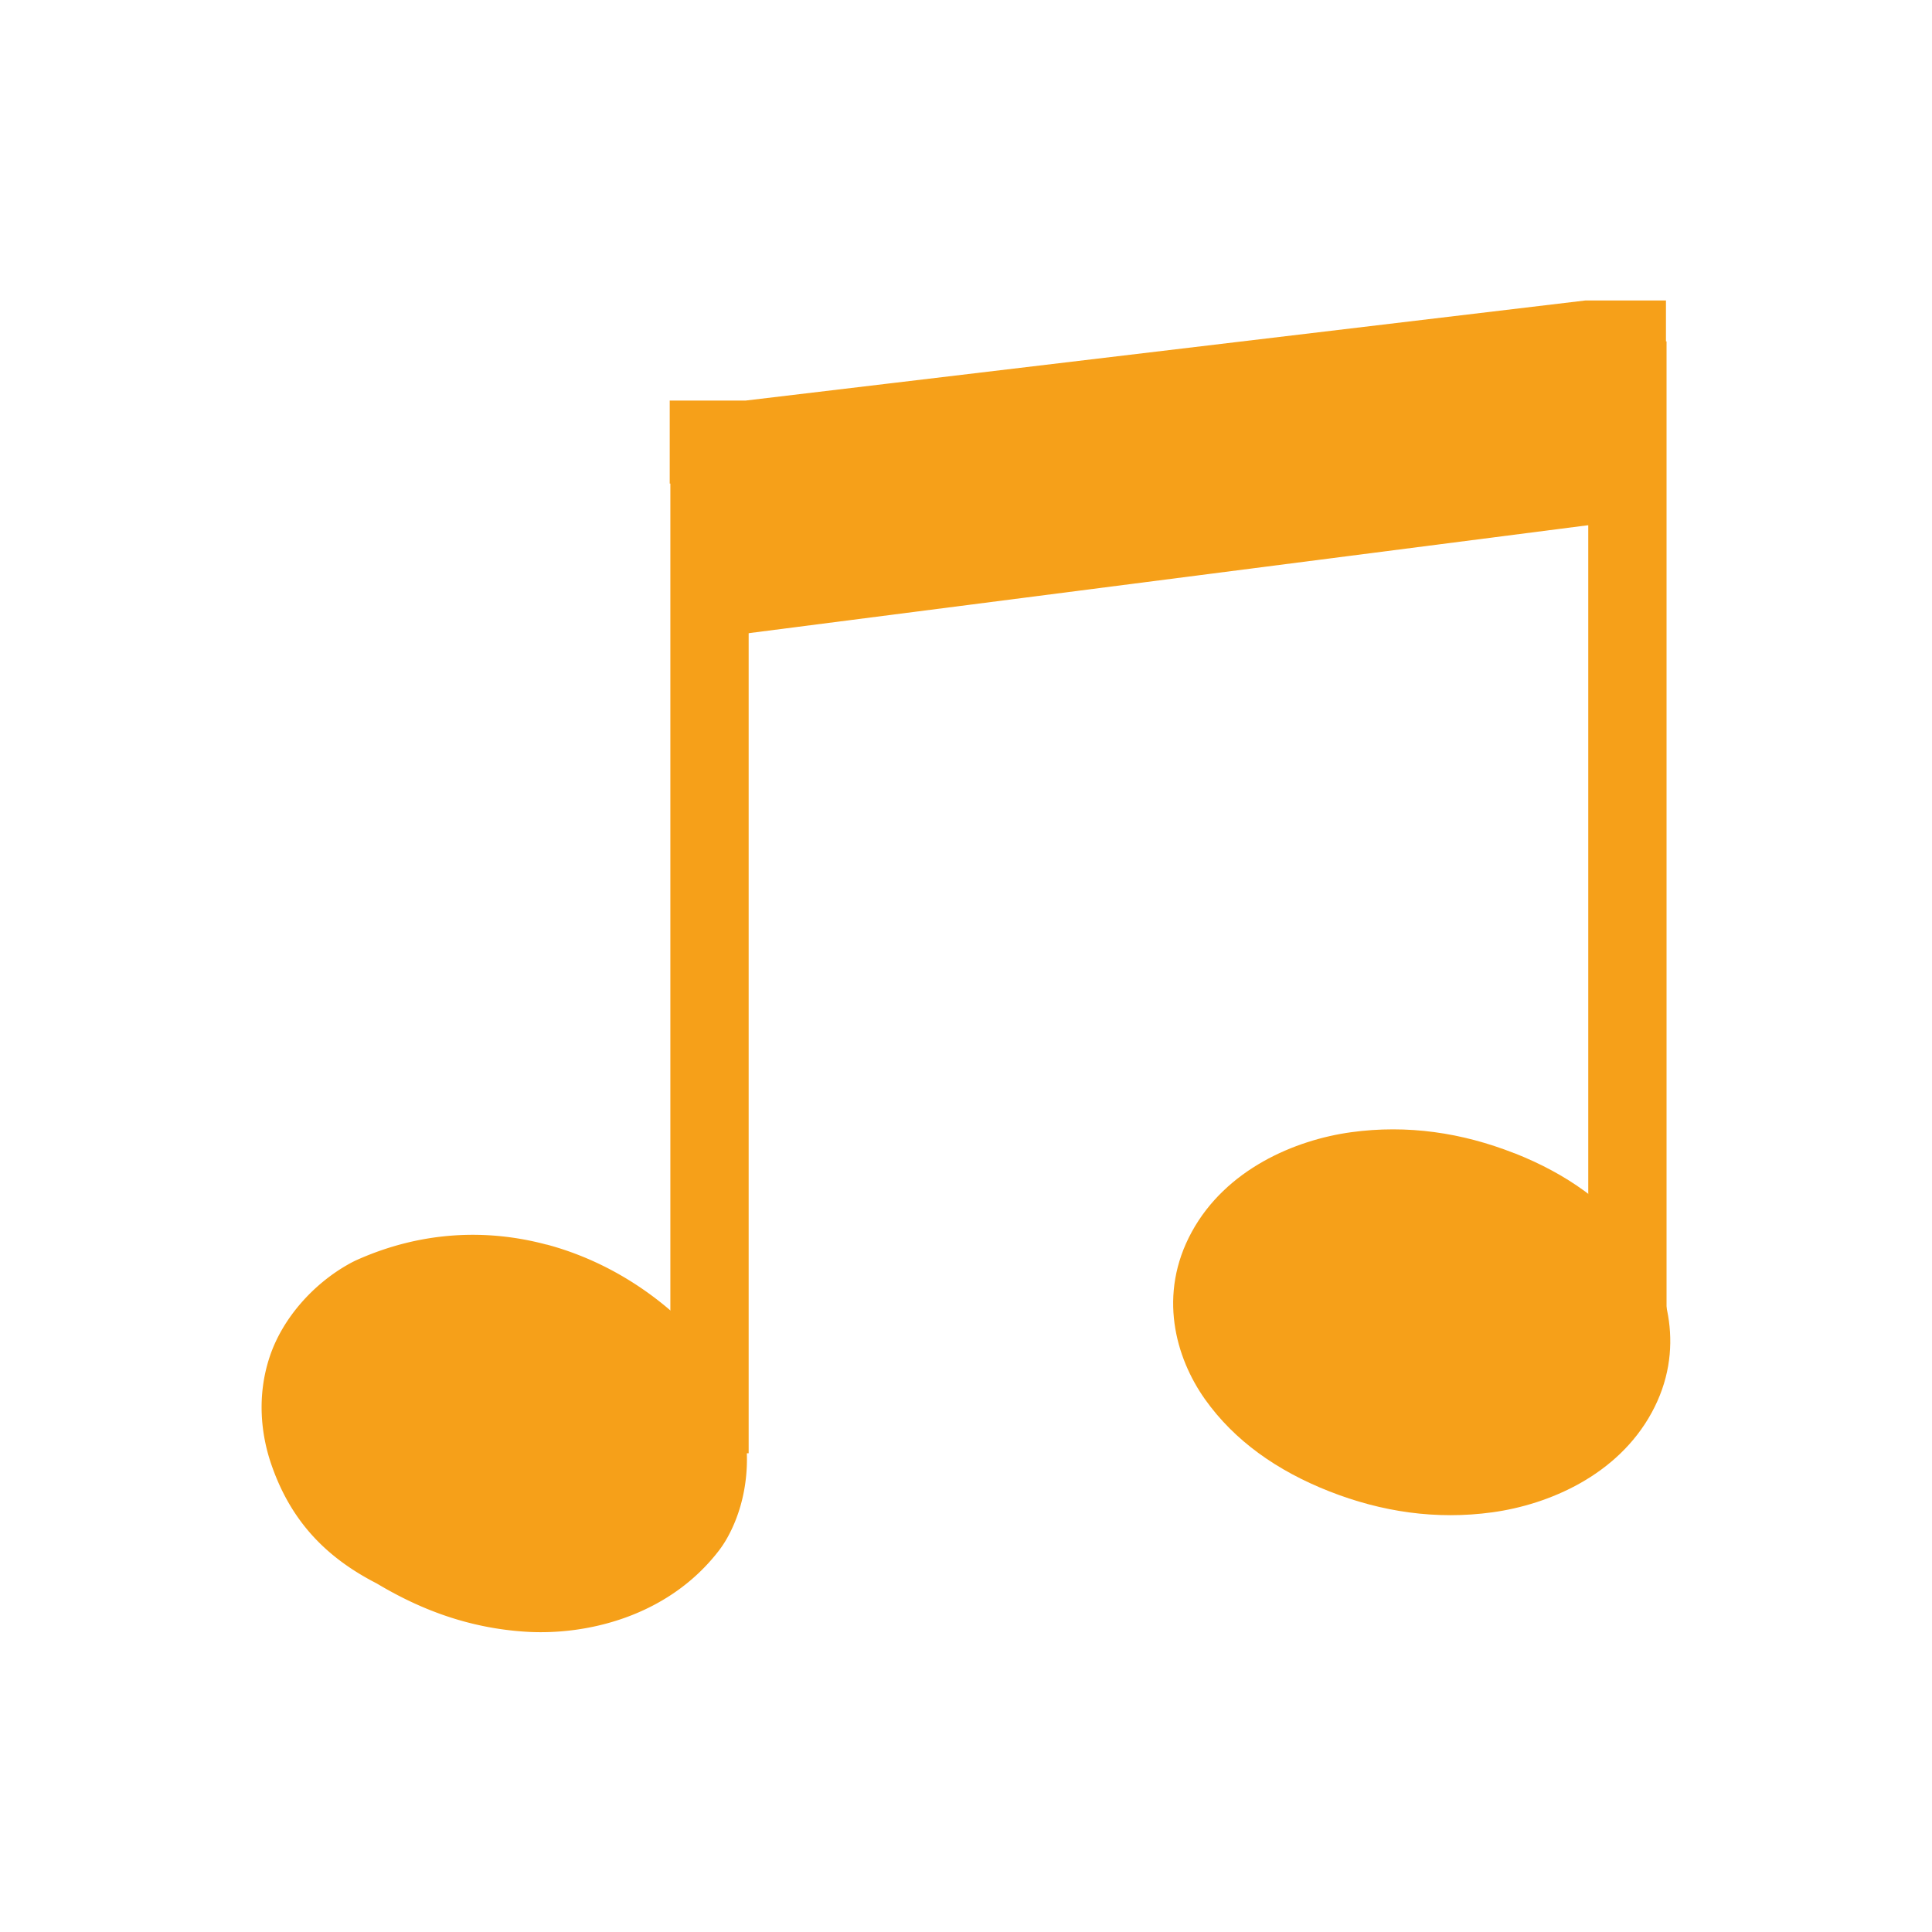 <?xml version="1.0" encoding="UTF-8" standalone="no"?>
<svg
   xmlns:dc="http://purl.org/dc/elements/1.1/"
   xmlns:cc="http://creativecommons.org/ns#"
   xmlns:rdf="http://www.w3.org/1999/02/22-rdf-syntax-ns#"
   xmlns:svg="http://www.w3.org/2000/svg"
   xmlns="http://www.w3.org/2000/svg"
   xmlns:sodipodi="http://sodipodi.sourceforge.net/DTD/sodipodi-0.dtd"
   xmlns:inkscape="http://www.inkscape.org/namespaces/inkscape"
   inkscape:version="1.0 (4035a4fb49, 2020-05-01)"
   height="48"
   width="48"
   sodipodi:docname="music_on.svg"
   xml:space="preserve"
   viewBox="0 0 48 48"
   y="0px"
   x="0px"
   id="Calque_1"
   version="1.1"><defs
   id="defs15" /><sodipodi:namedview
   inkscape:document-rotation="0"
   inkscape:current-layer="layer1"
   inkscape:window-maximized="1"
   inkscape:window-y="0"
   inkscape:window-x="0"
   inkscape:cy="15.959701"
   inkscape:cx="-19.019759"
   inkscape:zoom="7.8985007"
   showgrid="false"
   id="namedview13"
   inkscape:window-height="1015"
   inkscape:window-width="1920"
   inkscape:pageshadow="2"
   inkscape:pageopacity="0"
   guidetolerance="10"
   gridtolerance="10"
   objecttolerance="10"
   borderopacity="1"
   bordercolor="#666666"
   pagecolor="#ffffff" />
<style
   id="style2"
   type="text/css">
	.st0{display:none;fill:#3D3D3D;}
	.st1{display:none;fill:#000100;}
	.st2{fill:#808080;}
</style>
<title
   id="title4">boutons</title>
<rect
   style="display:none;fill:#3d3d3d"
   id="rect6"
   height="27.9"
   width="27.9"
   class="st0"
   y="19.6"
   x="0.5" />
<path
   style="display:none;fill:#000100"
   inkscape:connector-curvature="0"
   id="path8"
   d="M 28.9,48 H 0 V 19.1 H 28.9 Z M 1,47 H 27.9 V 20.1 H 1 Z"
   class="st1" />

<g
   transform="translate(0,19.1)"
   style="display:inline"
   inkscape:label="Icon"
   id="layer1"
   inkscape:groupmode="layer"><g
     id="g1229"
     transform="translate(109.288,-62.945)"
     style="display:inline;opacity:1;fill:none;fill-opacity:1;stroke:#f0f0f0;stroke-opacity:1" /><path
     style="display:inline;opacity:1;fill:none;stroke:#f6a019;stroke-width:2.061;stroke-linecap:butt;stroke-linejoin:miter;stroke-miterlimit:4;stroke-dasharray:none;stroke-opacity:1"
     d="M 17.612,-6.189 40.933,-9.188"
     id="path101-6-20"
     inkscape:connector-curvature="0" /><path
     style="display:inline;opacity:1;fill:none;fill-opacity:1;stroke:#f6a019;stroke-width:1.997px;stroke-linecap:butt;stroke-linejoin:miter;stroke-opacity:1"
     d="M 17.453,-4.275 40.774,-7.273"
     id="path101-6-2-2"
     inkscape:connector-curvature="0" /><g
     id="g952"
     style="display:inline;opacity:1;fill:#f6a019;fill-opacity:1;stroke:none"
     transform="matrix(2.061,0,0,2.061,168.175,-165.669)"><path
       style="color:#000000;font-style:normal;font-variant:normal;font-weight:normal;font-stretch:normal;font-size:medium;line-height:normal;font-family:sans-serif;font-variant-ligatures:normal;font-variant-position:normal;font-variant-caps:normal;font-variant-numeric:normal;font-variant-alternates:normal;font-feature-settings:normal;text-indent:0;text-align:start;text-decoration:none;text-decoration-line:none;text-decoration-style:solid;text-decoration-color:#000000;letter-spacing:normal;word-spacing:normal;text-transform:none;writing-mode:lr-tb;direction:ltr;text-orientation:mixed;dominant-baseline:auto;baseline-shift:baseline;text-anchor:start;white-space:normal;shape-padding:0;clip-rule:nonzero;display:inline;overflow:visible;visibility:visible;opacity:1;isolation:auto;mix-blend-mode:normal;color-interpolation:sRGB;color-interpolation-filters:linearRGB;solid-color:#000000;solid-opacity:1;vector-effect:none;fill:#f6a019;fill-opacity:1;fill-rule:nonzero;stroke:none;stroke-width:2.6;stroke-linecap:round;stroke-linejoin:round;stroke-miterlimit:4;stroke-dasharray:none;stroke-dashoffset:0;stroke-opacity:1;paint-order:stroke fill markers;color-rendering:auto;image-rendering:auto;shape-rendering:auto;text-rendering:auto;enable-background:accumulate"
       d="m -75.01,86.119 c -0.713,-0.191 -1.503,-0.165 -2.285,0.184 a 1.3,1.3 0 0 0 -0.111,0.057 c -0.411,0.233 -0.784,0.639 -0.941,1.109 -0.157,0.47 -0.106,0.933 0.016,1.291 0.237,0.697 0.67,1.134 1.273,1.443 0.503,0.301 1.084,0.536 1.791,0.582 0.737,0.048 1.722,-0.182 2.334,-0.977 a 1.3,1.3 0 0 0 0.111,-0.172 c 0.256,-0.471 0.272,-1.024 0.166,-1.428 -0.106,-0.404 -0.296,-0.698 -0.498,-0.936 a 1.3,1.3 0 0 0 -0.029,-0.035 c -0.476,-0.521 -1.113,-0.929 -1.826,-1.119 z"
       id="path1408-59"
       inkscape:connector-curvature="0" /></g><rect
     style="display:inline;opacity:1;vector-effect:none;fill:#f6a019;fill-opacity:1;stroke:none;stroke-width:3.567;stroke-linecap:square;stroke-linejoin:miter;stroke-miterlimit:4;stroke-dasharray:none;stroke-dashoffset:0;stroke-opacity:1;paint-order:stroke fill markers"
     id="rect1410-2-7-2"
     width="25.139"
     height="1.945"
     x="-17.006"
     y="16.655"
     transform="rotate(-90)" /><g
     id="g967"
     style="display:inline;opacity:1;fill:#f6a019;fill-opacity:1;stroke:none"
     transform="matrix(2.061,0,0,2.061,168.175,-165.669)"><path
       style="color:#000000;font-style:normal;font-variant:normal;font-weight:normal;font-stretch:normal;font-size:medium;line-height:normal;font-family:sans-serif;font-variant-ligatures:normal;font-variant-position:normal;font-variant-caps:normal;font-variant-numeric:normal;font-variant-alternates:normal;font-feature-settings:normal;text-indent:0;text-align:start;text-decoration:none;text-decoration-line:none;text-decoration-style:solid;text-decoration-color:#000000;letter-spacing:normal;word-spacing:normal;text-transform:none;writing-mode:lr-tb;direction:ltr;text-orientation:mixed;dominant-baseline:auto;baseline-shift:baseline;text-anchor:start;white-space:normal;shape-padding:0;clip-rule:nonzero;display:inline;overflow:visible;visibility:visible;opacity:1;isolation:auto;mix-blend-mode:normal;color-interpolation:sRGB;color-interpolation-filters:linearRGB;solid-color:#000000;solid-opacity:1;vector-effect:none;fill:#f6a019;fill-opacity:1;fill-rule:nonzero;stroke:none;stroke-width:2.6;stroke-linecap:round;stroke-linejoin:round;stroke-miterlimit:4;stroke-dasharray:none;stroke-dashoffset:0;stroke-opacity:1;paint-order:stroke fill markers;color-rendering:auto;image-rendering:auto;shape-rendering:auto;text-rendering:auto;enable-background:accumulate"
       d="m -63.345,85.017 c -0.63,-0.248 -1.288,-0.346 -1.966,-0.253 -0.678,0.093 -1.508,0.446 -1.921,1.201 -0.413,0.755 -0.195,1.519 0.159,2.018 0.354,0.499 0.868,0.862 1.498,1.11 0.63,0.248 1.288,0.346 1.966,0.253 0.678,-0.093 1.507,-0.444 1.92,-1.2 0.413,-0.755 0.196,-1.52 -0.158,-2.02 -0.354,-0.499 -0.868,-0.862 -1.498,-1.11 z"
       id="path1408-5-2"
       inkscape:connector-curvature="0" /></g><rect
     style="display:inline;opacity:1;vector-effect:none;fill:#f6a019;fill-opacity:1;stroke:none;stroke-width:3.547;stroke-linecap:square;stroke-linejoin:miter;stroke-miterlimit:4;stroke-dasharray:none;stroke-dashoffset:0;stroke-opacity:1;paint-order:stroke fill markers"
     id="rect1410-2-7-35-8"
     width="24.854"
     height="1.945"
     x="-14.235"
     y="39.46"
     transform="rotate(-90)" /><g
     id="g961"
     style="display:inline;opacity:1;fill:none;fill-opacity:1;stroke:#f6a019;stroke-opacity:1"
     transform="matrix(1.649,0,0,1.649,142.771,-126.291)"><g
       style="fill:none;fill-opacity:1;stroke:#f6a019;stroke-opacity:1"
       id="g956"><path
         style="fill:none;fill-opacity:1;stroke:#f6a019;stroke-width:1.25px;stroke-linecap:butt;stroke-linejoin:miter;stroke-opacity:1"
         d="m -76.49,71.664 h 1.179 l 12.652,-1.508 h 1.179"
         id="path124-9"
         inkscape:connector-curvature="0" /><path
         style="display:inline;opacity:1;fill:none;fill-opacity:1;stroke:#f6a019;stroke-width:1.25;stroke-linecap:butt;stroke-linejoin:miter;stroke-miterlimit:4;stroke-dasharray:none;stroke-opacity:1"
         d="m -76.006,74.004 14.144,-1.819"
         id="path101-6-9-7"
         inkscape:connector-curvature="0" /></g></g></g></svg>
